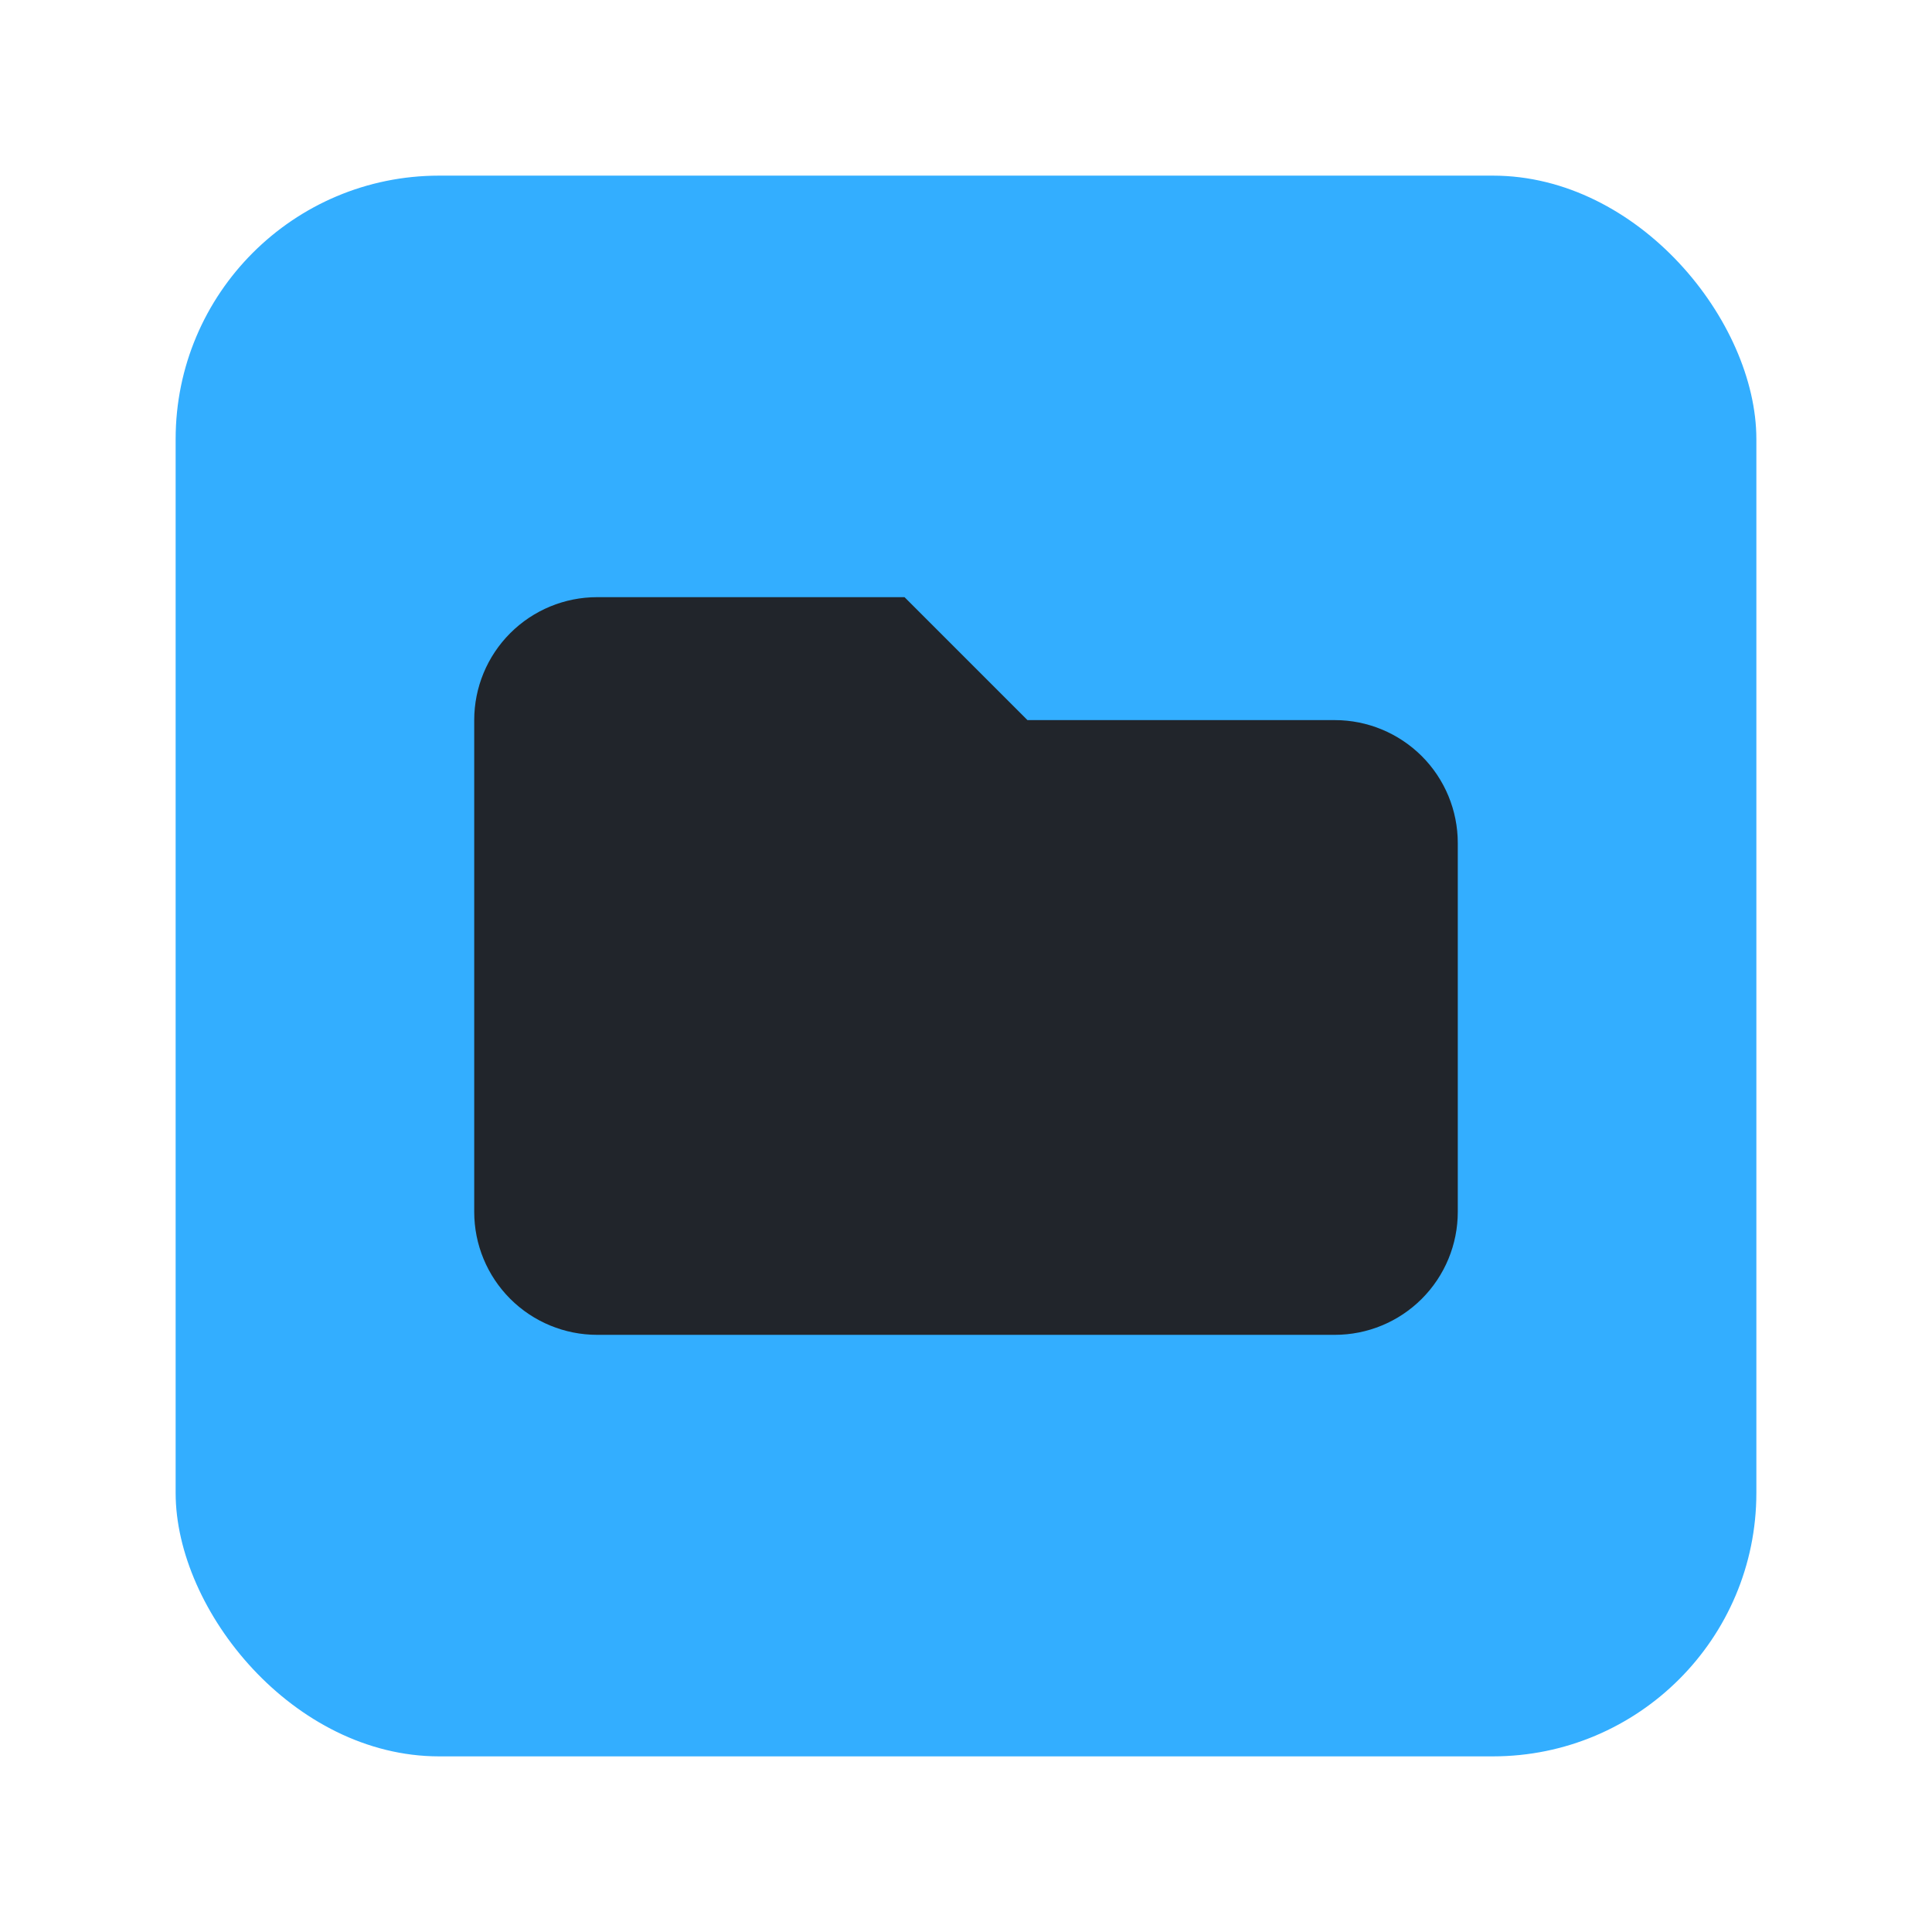 <svg width="22" height="22" viewBox="0 0 22 22" fill="none" xmlns="http://www.w3.org/2000/svg">
<rect x="2" y="2" width="18" height="18" rx="3" fill="#33AEFF"/>
<path d="M5.4 8.2C5.4 7.829 5.547 7.473 5.81 7.21C6.073 6.947 6.429 6.8 6.8 6.8H10.3L11.7 8.2H15.2C15.571 8.2 15.927 8.348 16.19 8.61C16.453 8.873 16.6 9.229 16.6 9.6V13.8C16.6 14.171 16.453 14.527 16.19 14.79C15.927 15.053 15.571 15.2 15.2 15.2H6.8C6.429 15.2 6.073 15.053 5.81 14.79C5.547 14.527 5.4 14.171 5.4 13.8V8.2Z" fill="#21252B"/>
</svg>
